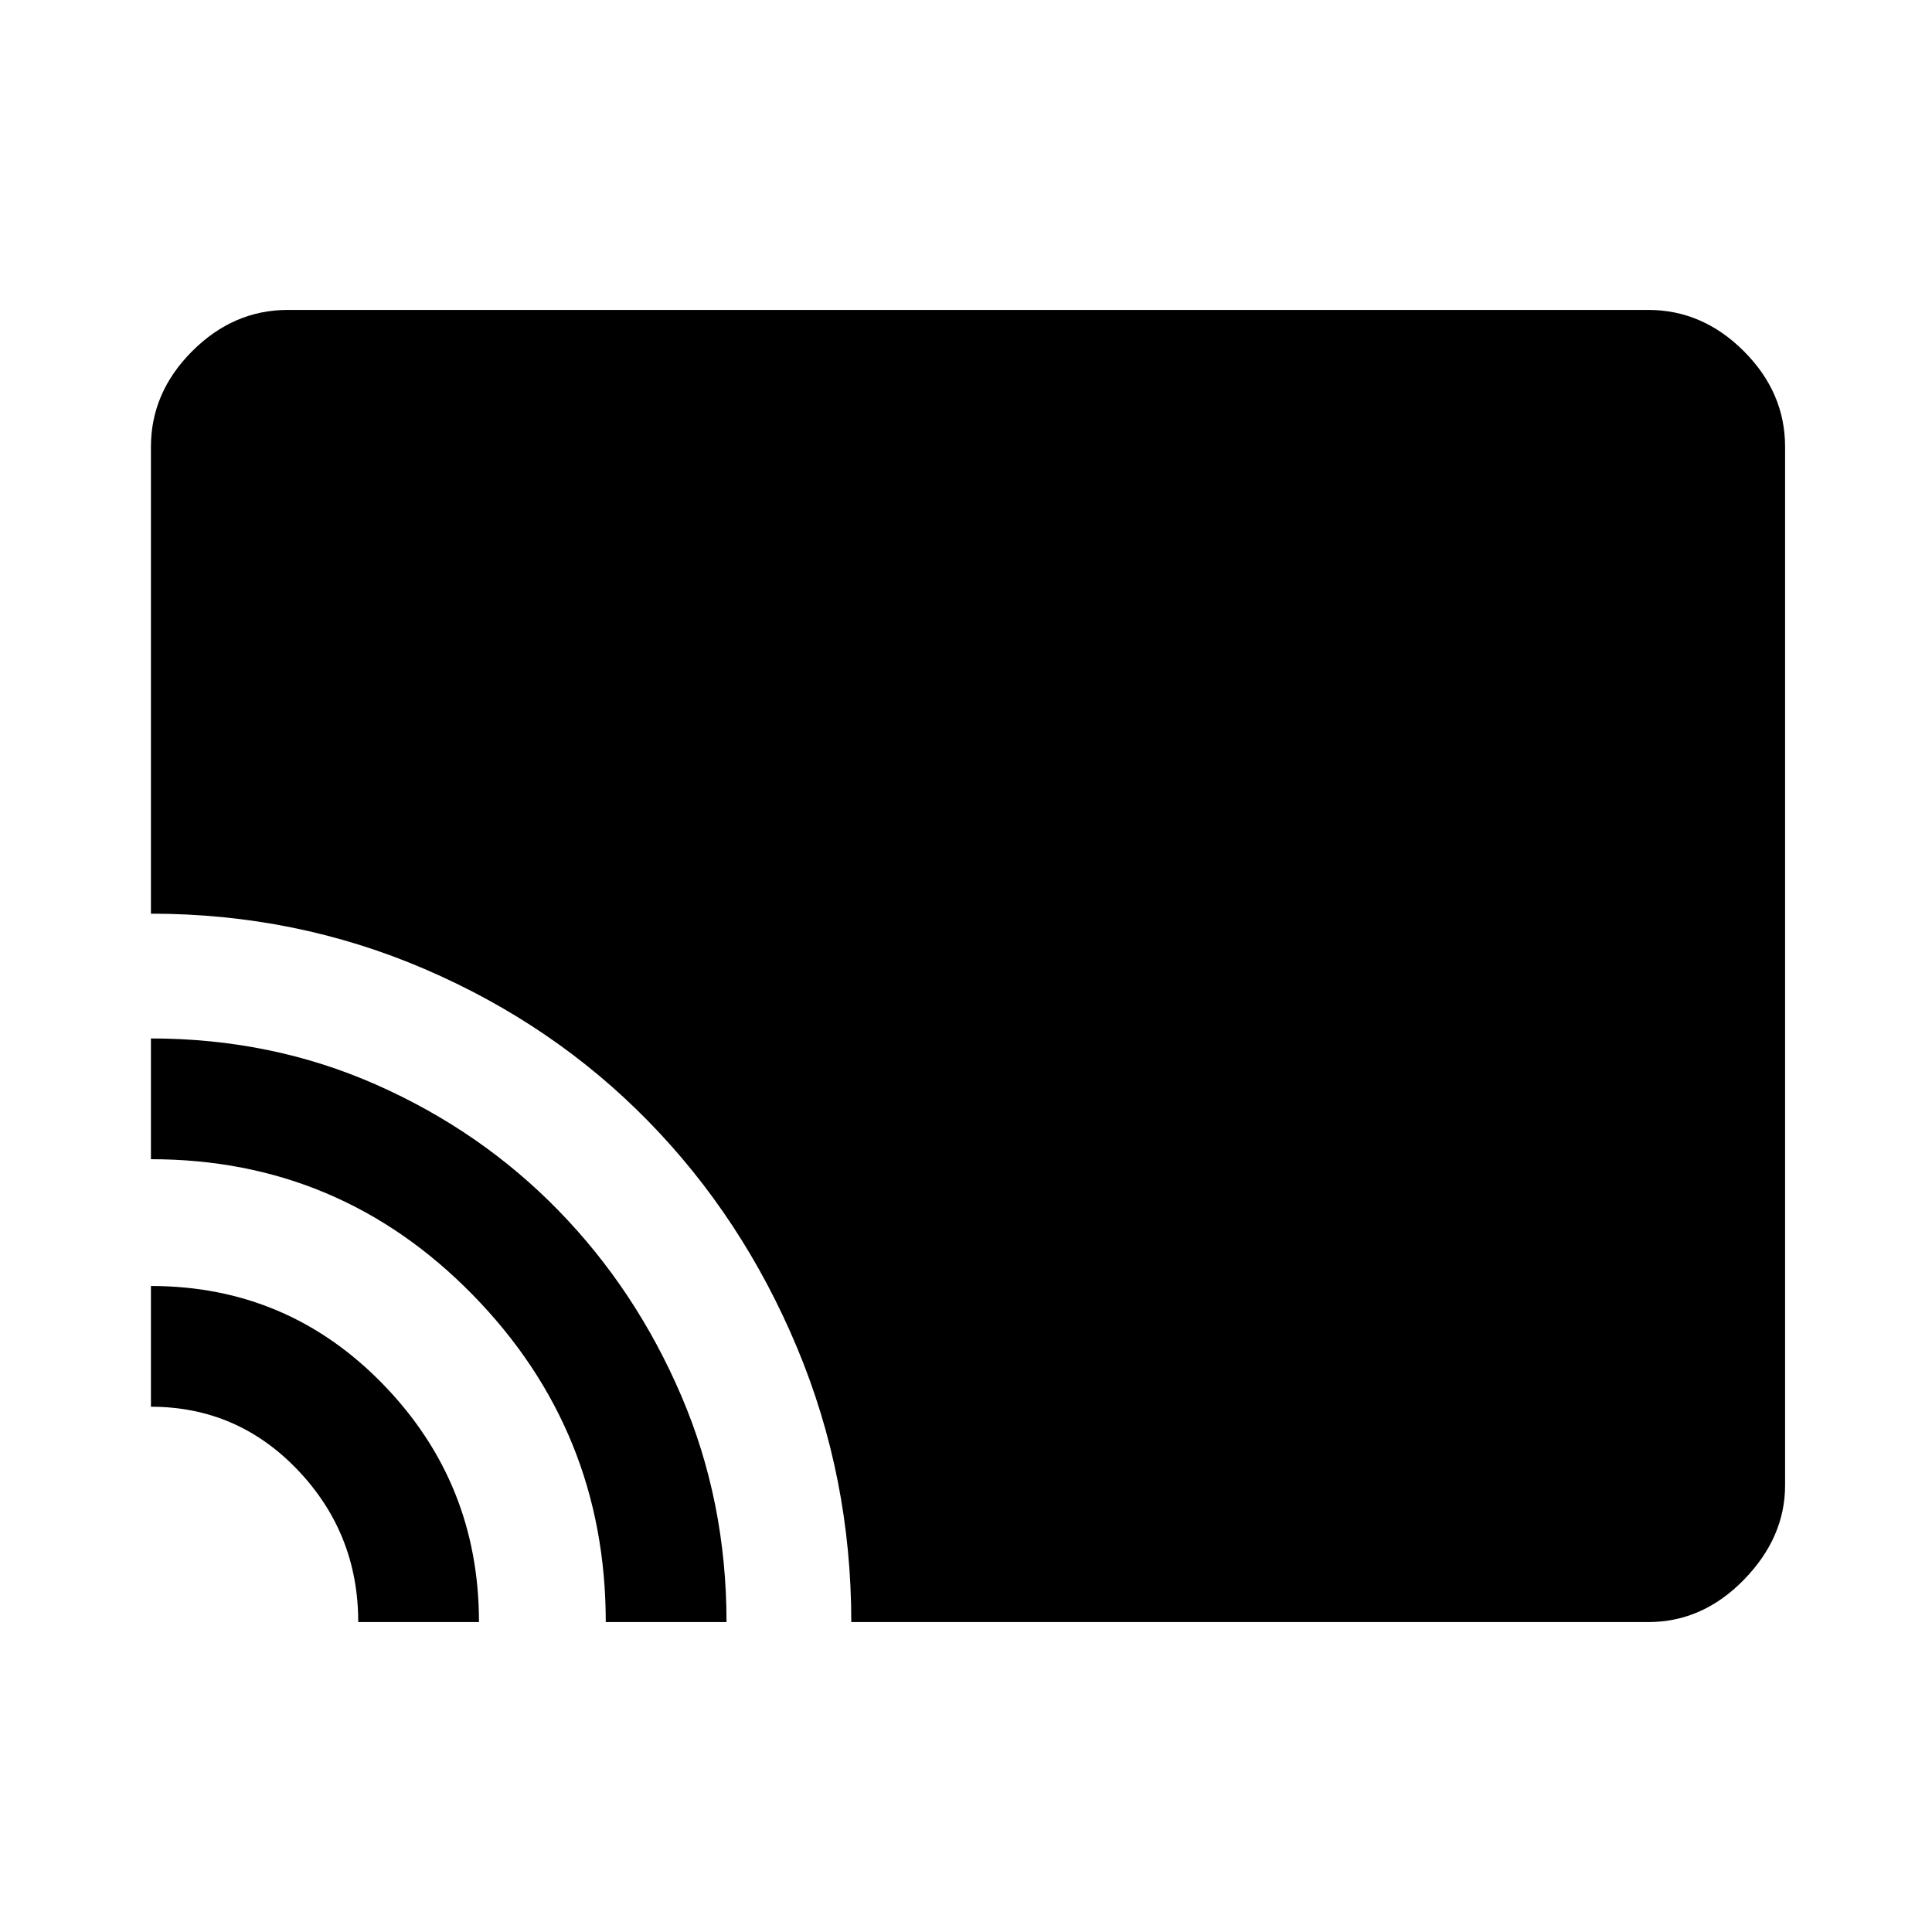 <svg xmlns="http://www.w3.org/2000/svg" width="48" height="48"><path d="M21.15 40.3q0-3.6-1.35-6.825t-3.7-5.625q-2.35-2.4-5.55-3.775-3.2-1.375-6.8-1.375V11.1q0-1.35 1.025-2.375T7.15 7.7h33.8q1.35 0 2.375 1.025T44.35 11.1v25.8q0 1.3-1.025 2.35T40.95 40.3zm-6.1 0q0-4.75-3.3-8.125t-8-3.375v-3q3 0 5.6 1.15 2.6 1.15 4.525 3.125 1.925 1.975 3.05 4.6Q18.05 37.3 18.05 40.3zm-6.15 0q0-2.2-1.5-3.775-1.5-1.575-3.65-1.575v-3q3.4 0 5.775 2.45 2.375 2.45 2.375 5.9z"/></svg>